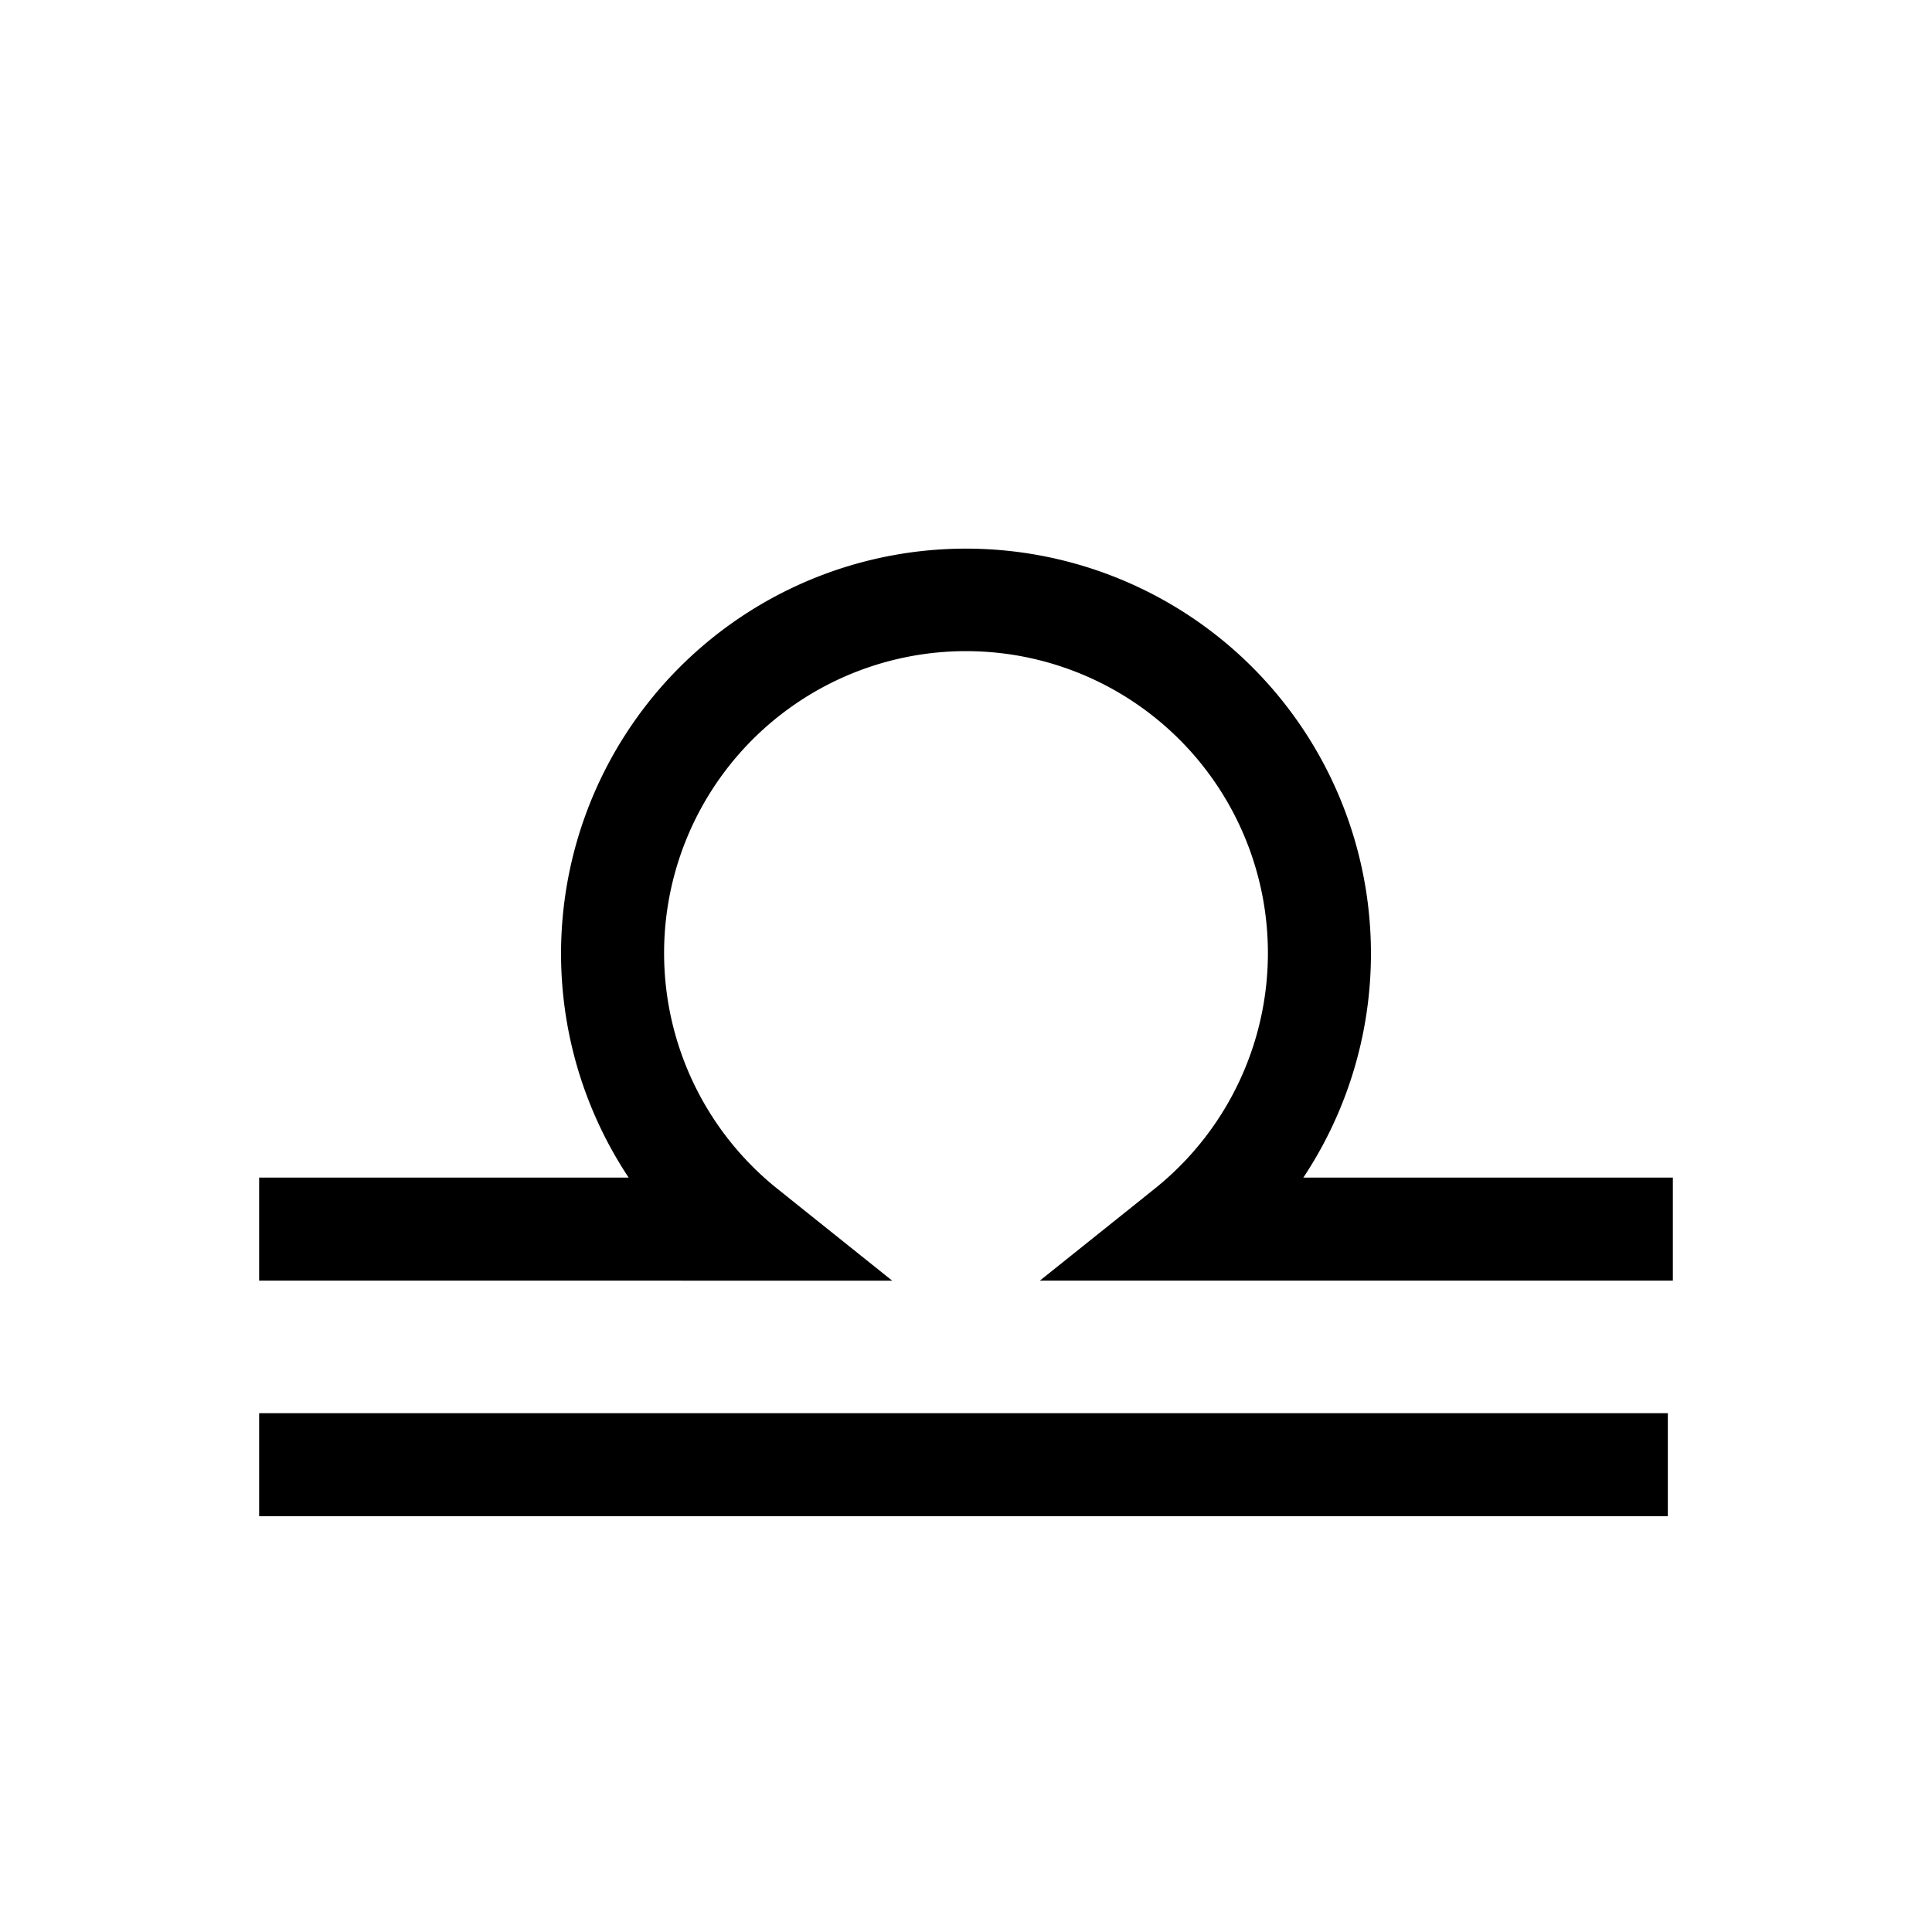 <svg xmlns="http://www.w3.org/2000/svg" viewBox="0 0 150 150"><title>Libra-bold</title><g id="Contra-Parallels"><path d="M129.88,91.43H101.19a31.44,31.44,0,1,0-52.38,0H20.12v8H69.27L60.36,92.3a23.44,23.44,0,1,1,29.28,0l-8.91,7.13h49.15Z"/><rect x="20.12" y="109.72" width="109.37" height="8"/></g></svg>